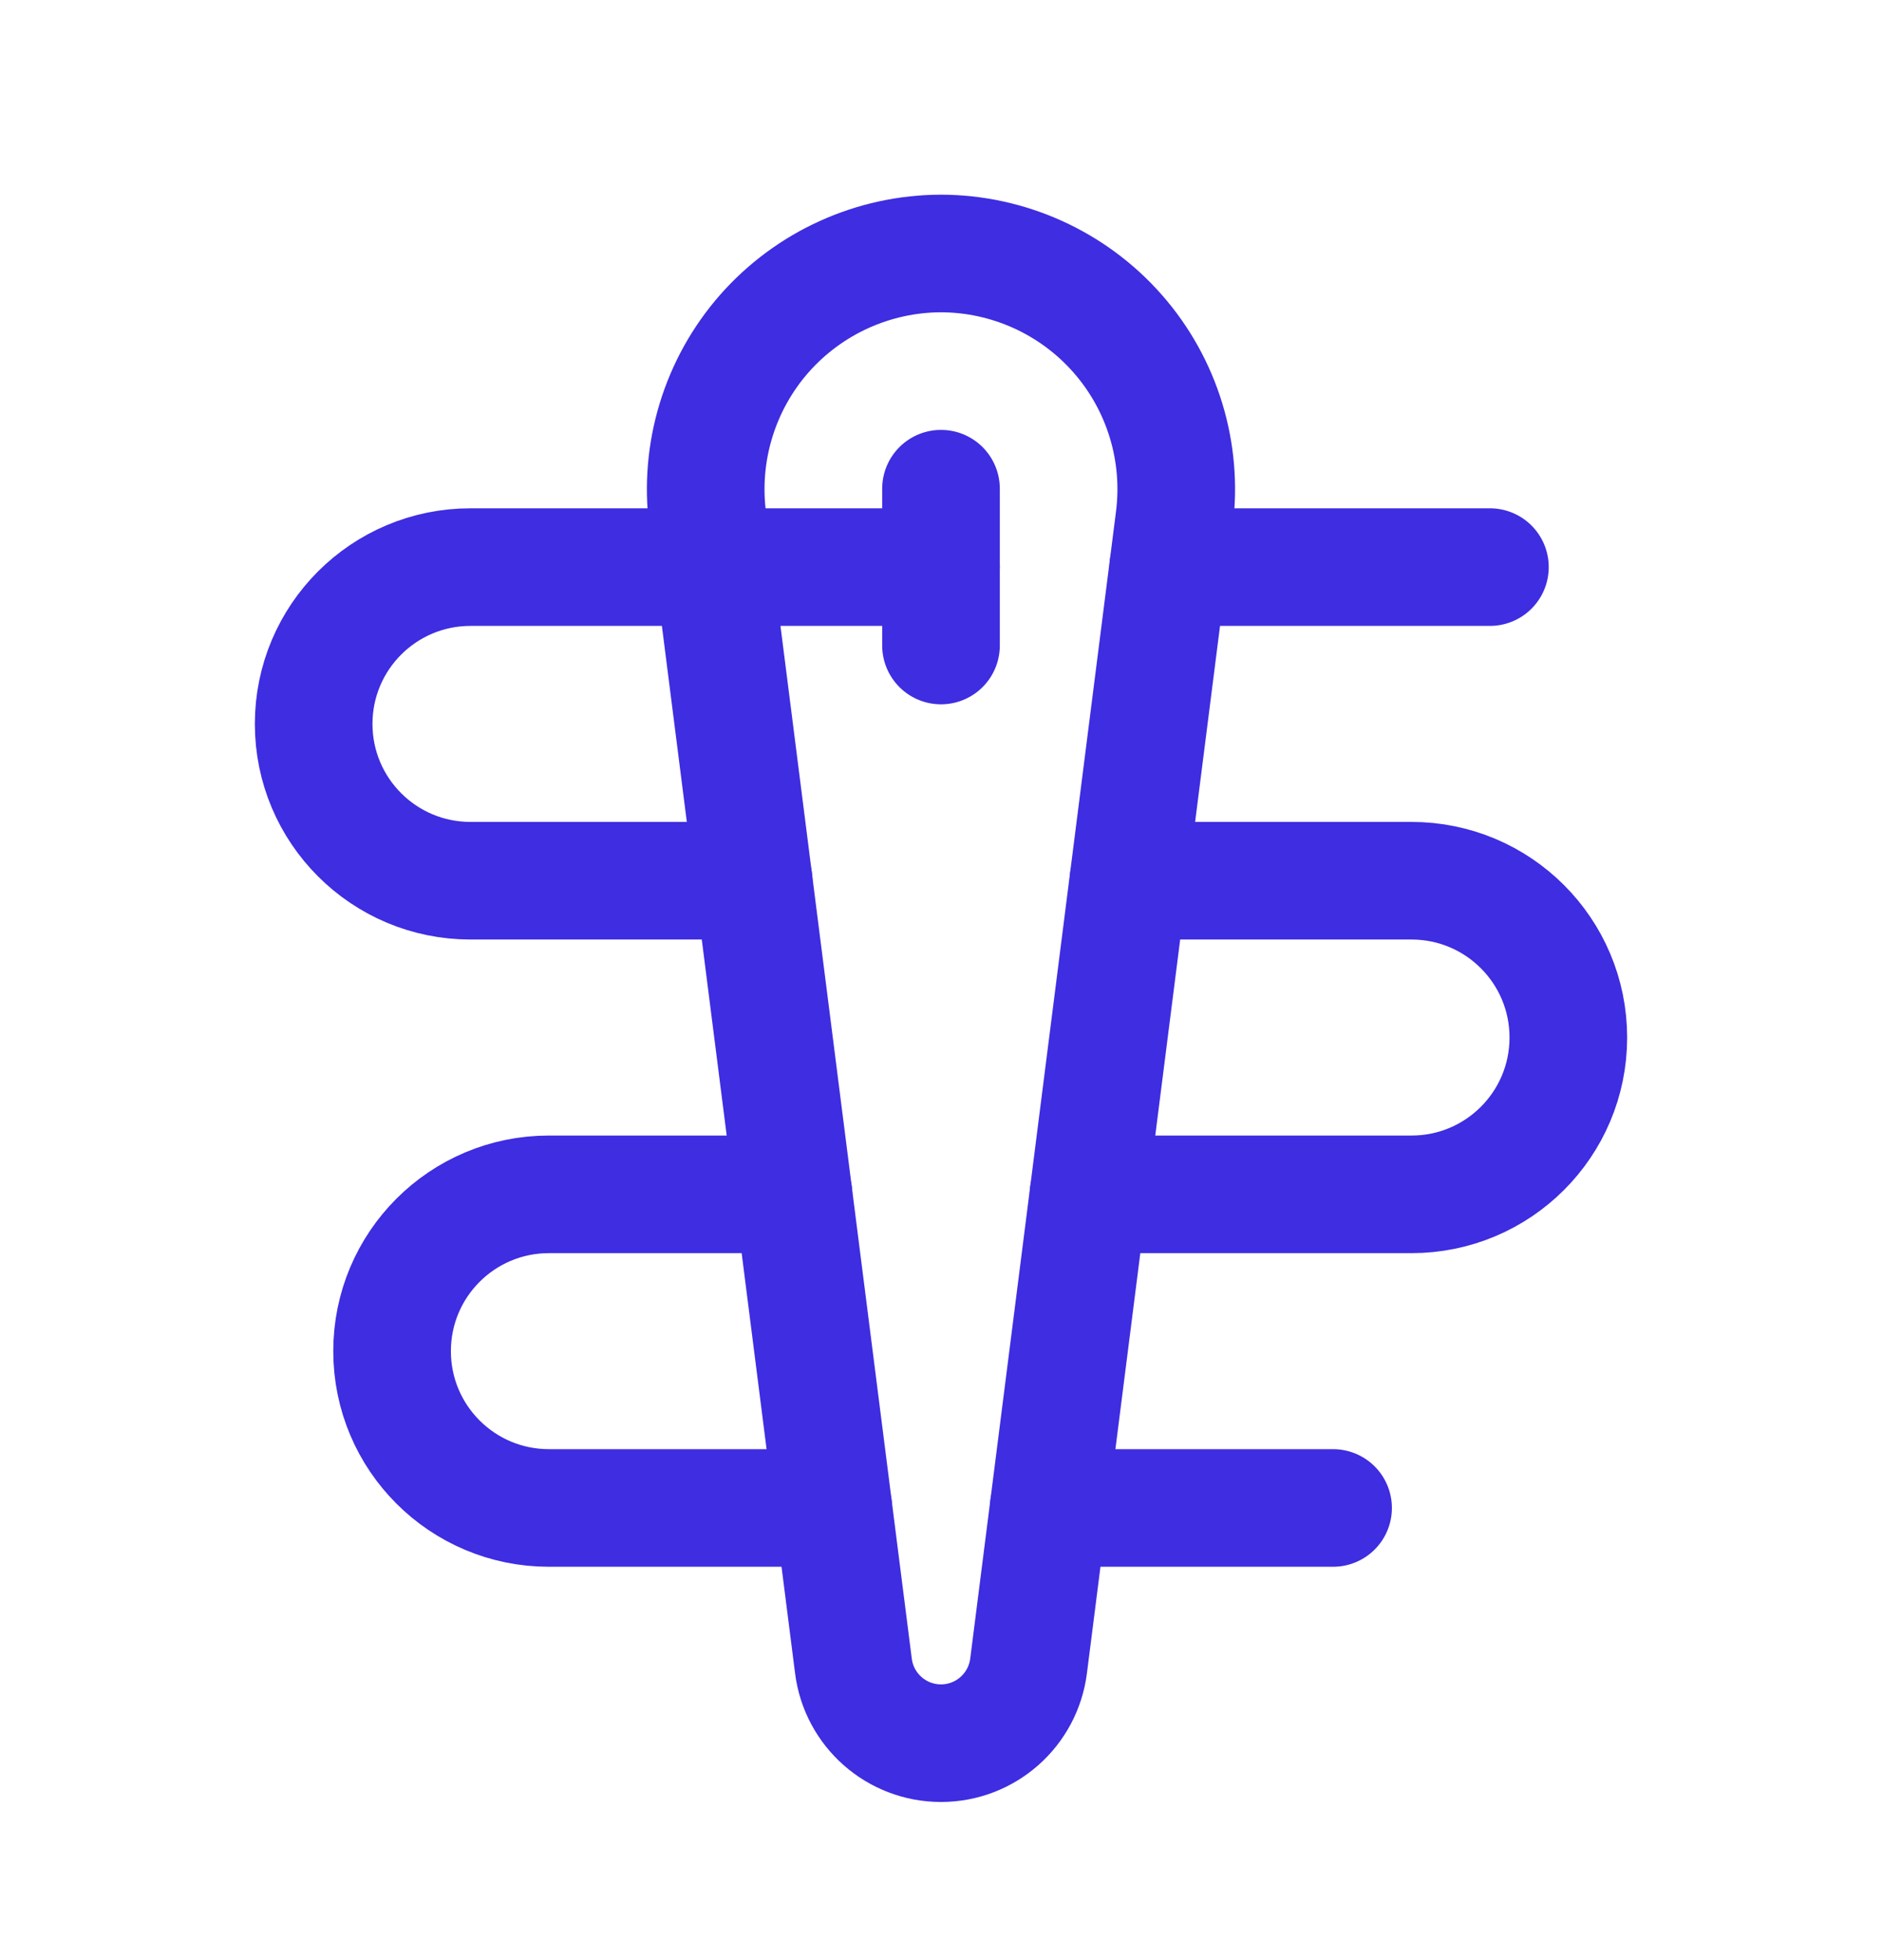 <svg width="24" height="25" viewBox="0 0 24 25" fill="none" xmlns="http://www.w3.org/2000/svg">
<path d="M12 6.233V8.233" stroke="#3E2DE1" stroke-width="1.5" stroke-linecap="round" stroke-linejoin="round"/>
<path d="M12 7.233H6C4.895 7.233 4 8.128 4 9.233V9.233C4 10.338 4.895 11.233 6 11.233H9.611" stroke="#3E2DE1" stroke-width="1.5" stroke-linecap="round" stroke-linejoin="round"/>
<path d="M13.881 15.233H18C19.105 15.233 20 14.338 20 13.233V13.233C20 12.128 19.105 11.233 18 11.233H14.39" stroke="#3E2DE1" stroke-width="1.5" stroke-linecap="round" stroke-linejoin="round"/>
<path d="M10.119 15.233H7C5.895 15.233 5 16.128 5 17.233V17.233C5 18.338 5.895 19.233 7 19.233H10.627" stroke="#3E2DE1" stroke-width="1.5" stroke-linecap="round" stroke-linejoin="round"/>
<path d="M13.373 19.233H17" stroke="#3E2DE1" stroke-width="1.5" stroke-linecap="round" stroke-linejoin="round"/>
<path d="M14.898 7.233H19" stroke="#3E2DE1" stroke-width="1.5" stroke-linecap="round" stroke-linejoin="round"/>
<path fill-rule="evenodd" clip-rule="evenodd" d="M12 3.233V3.233C12.863 3.235 13.684 3.608 14.253 4.256C14.823 4.905 15.086 5.768 14.975 6.624L13.117 21.246C13.046 21.81 12.568 22.233 12 22.233C11.432 22.233 10.953 21.81 10.883 21.246L9.024 6.624C8.914 5.768 9.177 4.905 9.746 4.256C10.316 3.608 11.137 3.235 12 3.233Z" stroke="#3E2DE1" stroke-width="1.5" stroke-linecap="round" stroke-linejoin="round"/>
</svg>

